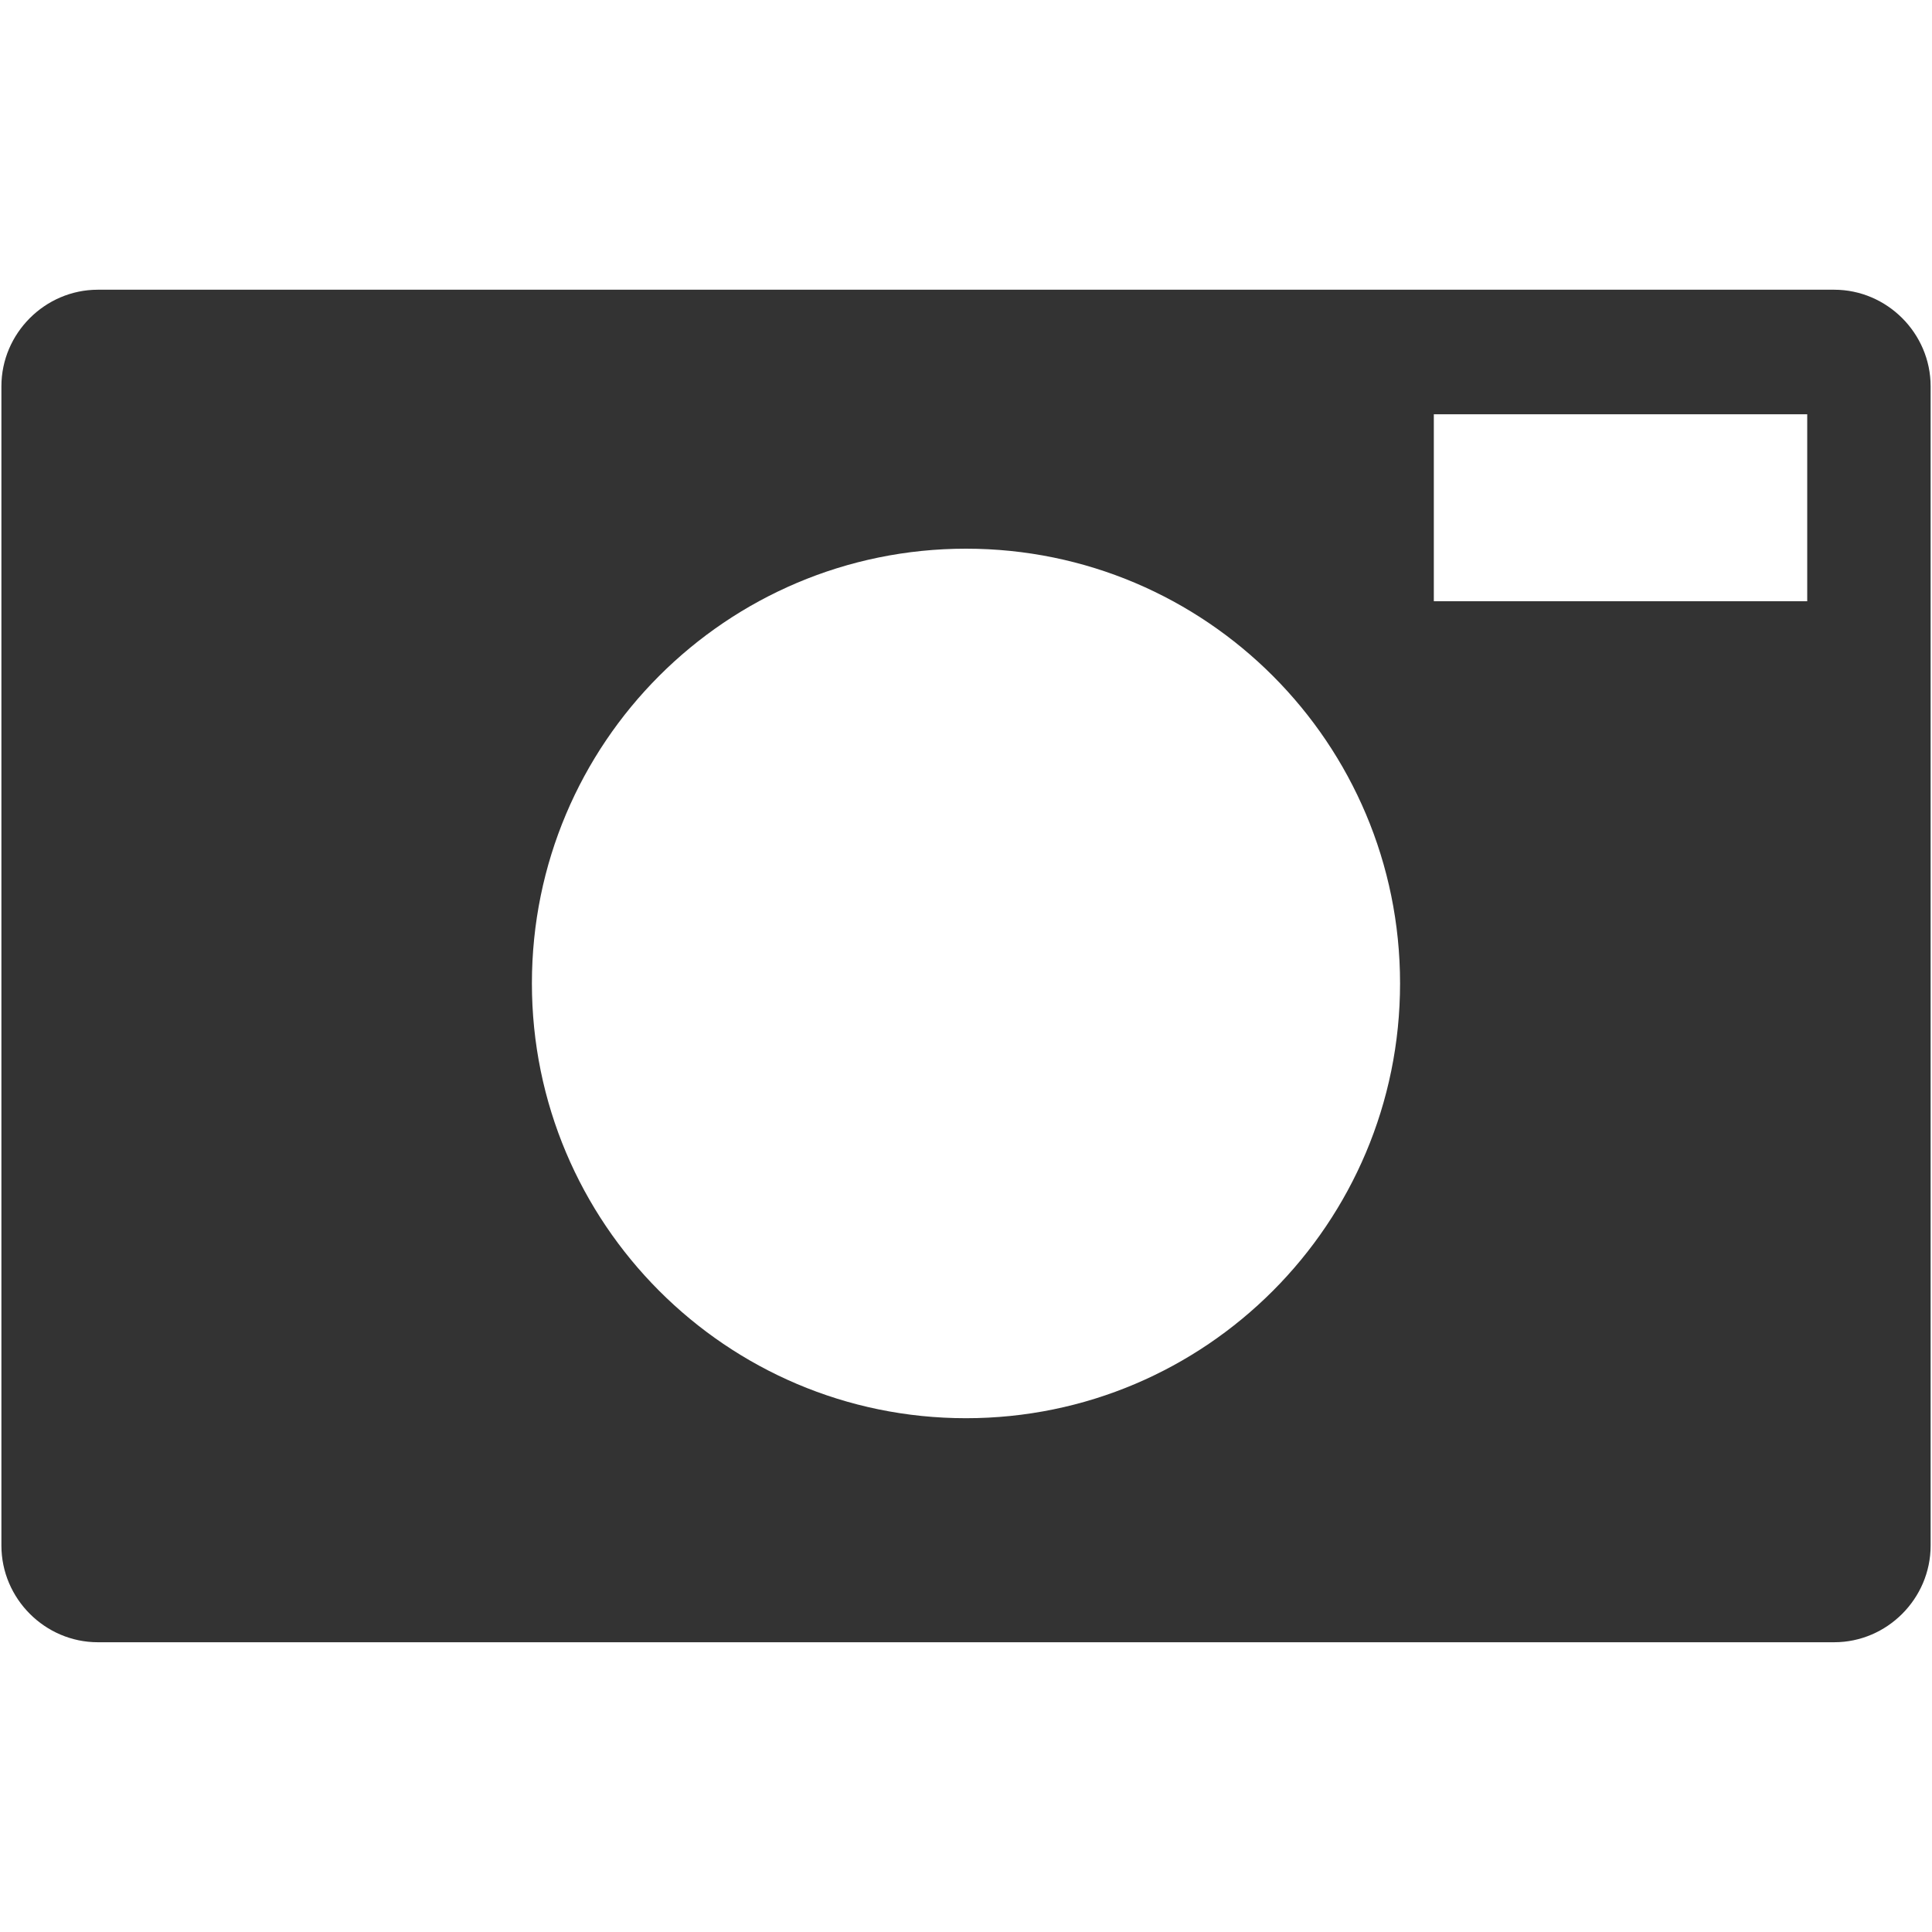 <?xml version="1.0" encoding="iso-8859-1"?>
<!-- Generator: Adobe Illustrator 14.0.0, SVG Export Plug-In . SVG Version: 6.00 Build 43363)  -->
<!DOCTYPE svg PUBLIC "-//W3C//DTD SVG 1.1//EN" "http://www.w3.org/Graphics/SVG/1.1/DTD/svg11.dtd">
<svg version="1.1" id="icon-m-common-camera-layer" xmlns="http://www.w3.org/2000/svg" xmlns:xlink="http://www.w3.org/1999/xlink"
	 x="0px" y="0px" width="48px" height="48px" viewBox="0 0 48 48" style="enable-background:new 0 0 48 48;" xml:space="preserve">
<g id="icon-m-common-camera">
	<rect style="fill:none;" width="48" height="48"/>
	<path style="fill:#333333;" d="M45.569,7.198H2.431c-1.313,0-2.396,1.083-2.396,2.399v28.802c0,1.319,1.083,2.402,2.396,2.402
		h43.139c1.313,0,2.396-1.083,2.396-2.402V9.598C47.966,8.281,46.883,7.198,45.569,7.198z M24,35.235
		c-5.955,0-10.785-4.845-10.785-10.804c0-5.965,4.83-10.799,10.785-10.799c5.957,0,10.784,4.834,10.784,10.799
		C34.784,30.394,29.957,35.235,24,35.235z M44.9,14.938h-9.277v-4.646H44.9V14.938z"/>
</g>
</svg>
